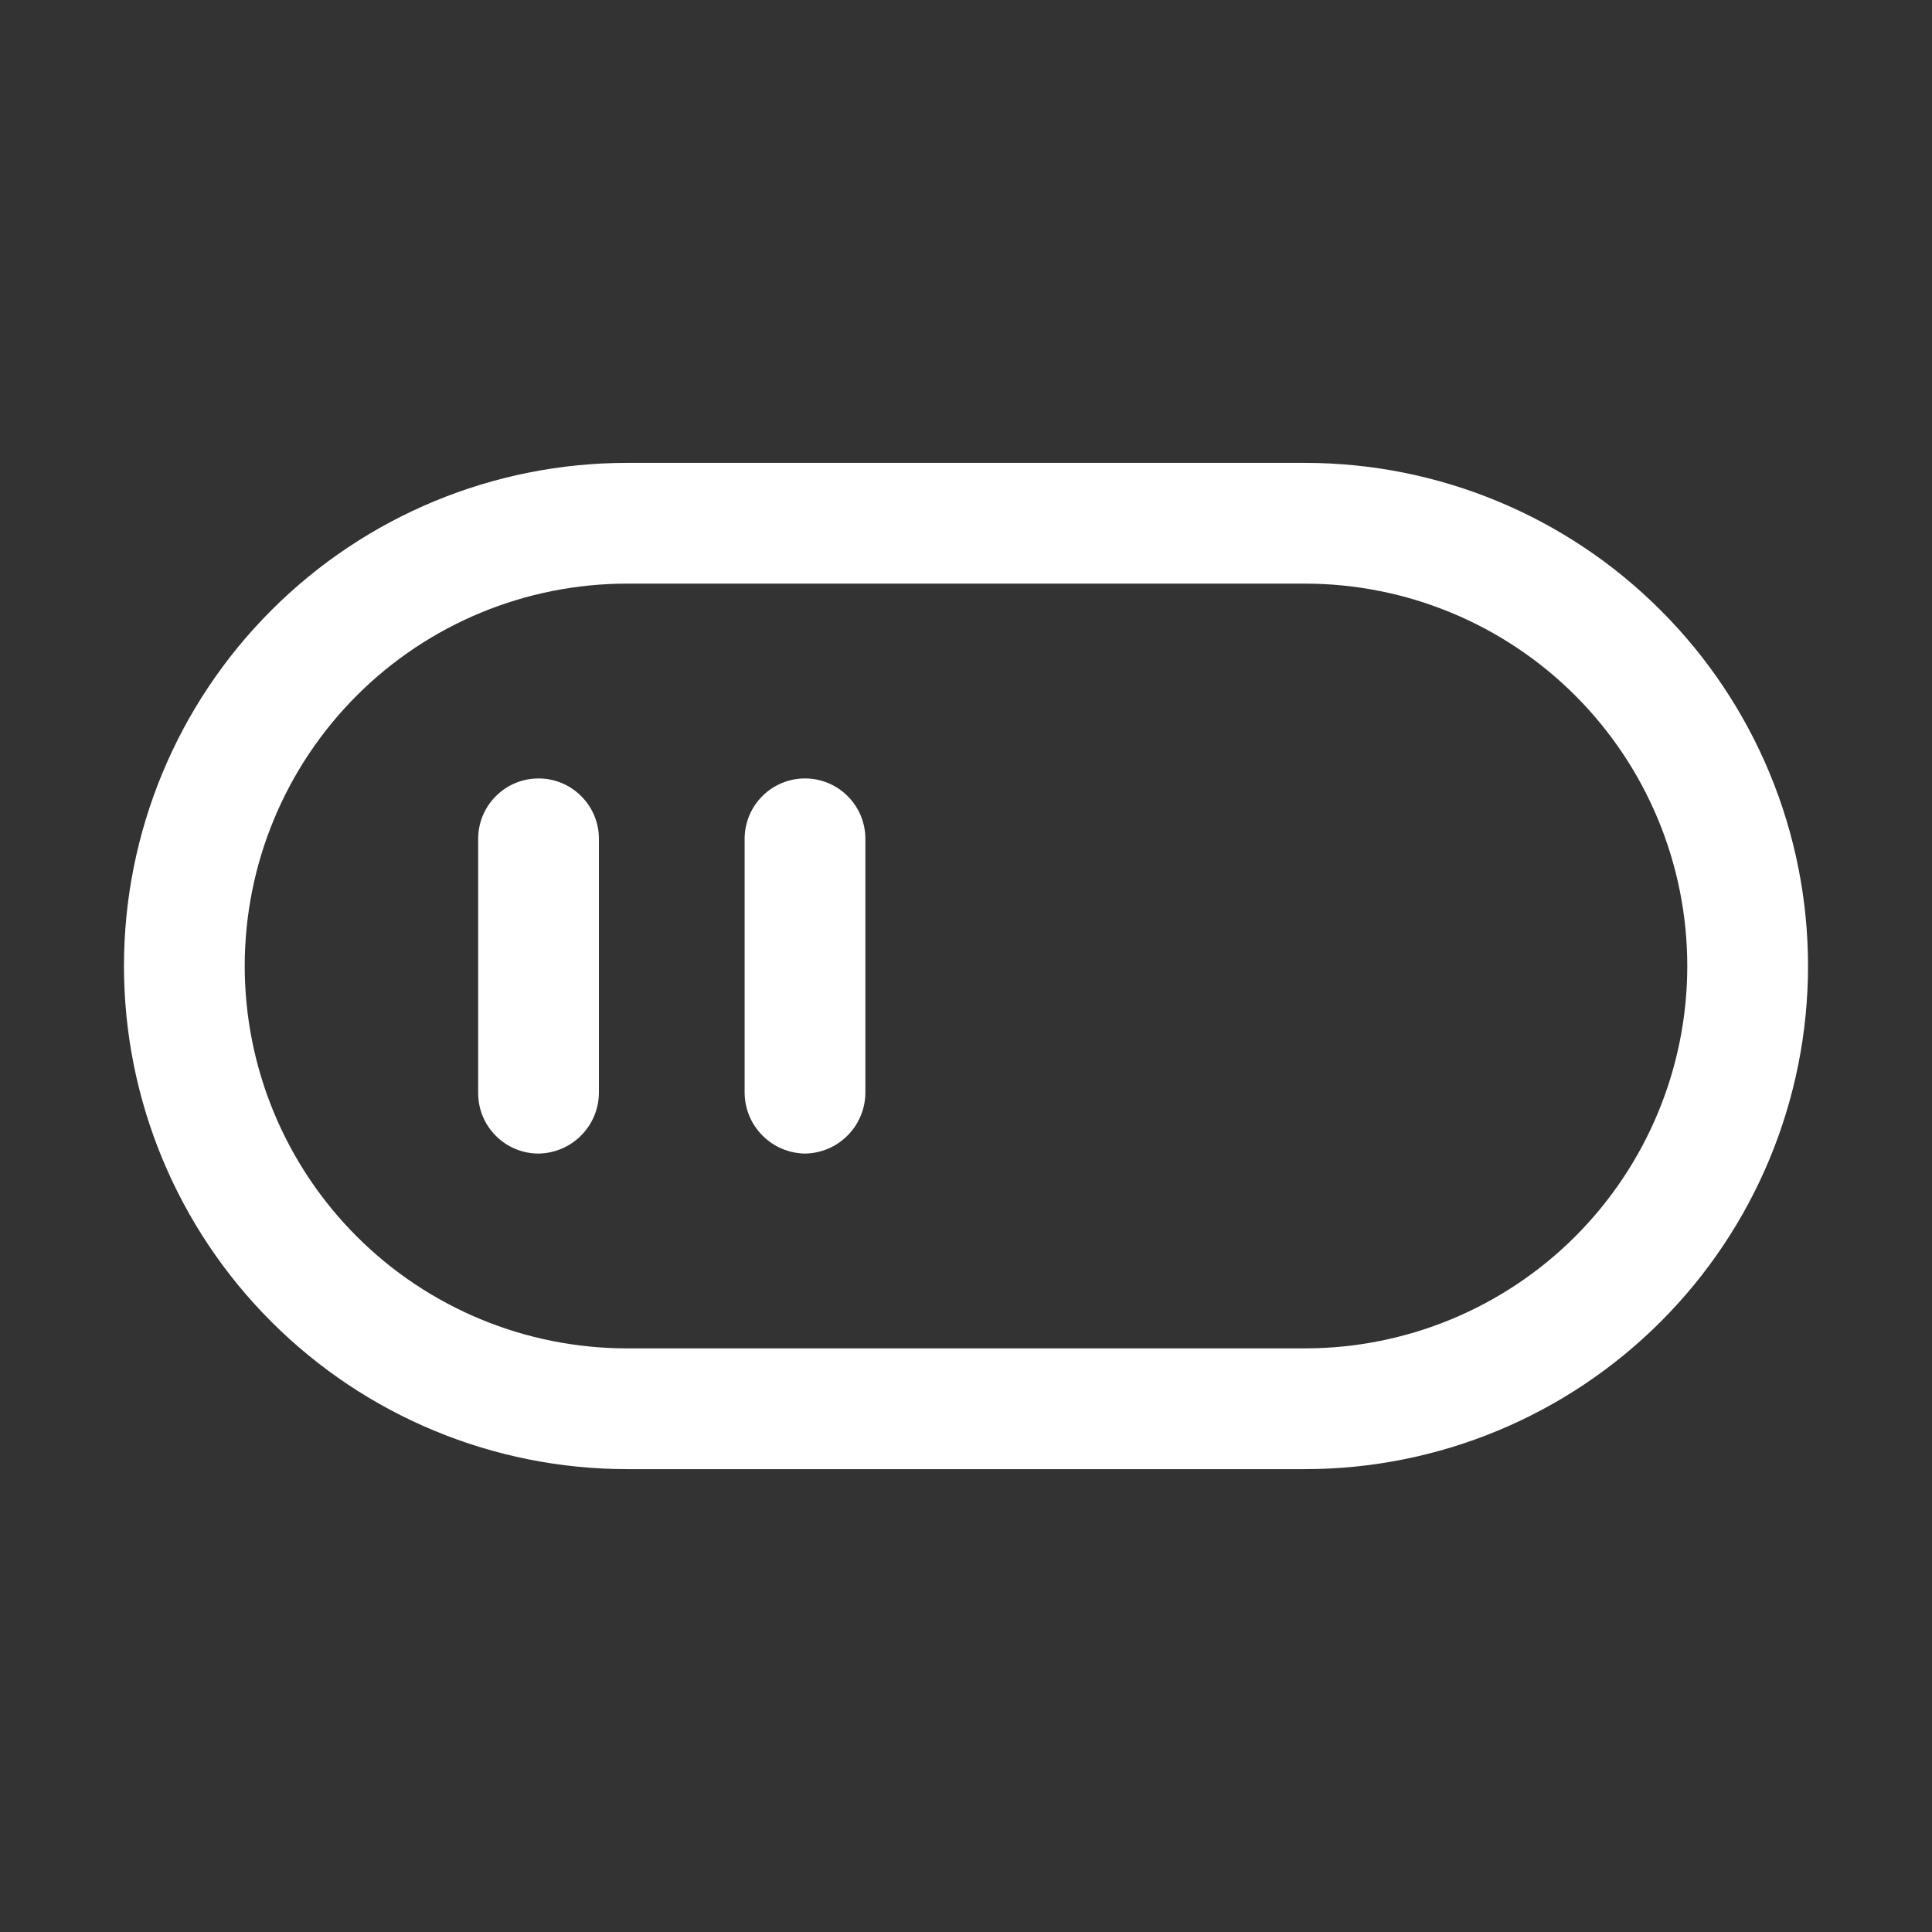 <svg width="24" height="24" viewBox="0 0 24 24" fill="none" xmlns="http://www.w3.org/2000/svg">
<rect x="0" y="0" width="24" height="24" fill="#333333" stroke="none"/>
<path d="M16.21 18.25H7.79C6.132 18.25 4.543 17.591 3.371 16.419C2.198 15.247 1.54 13.658 1.54 12C1.54 10.342 2.198 8.753 3.371 7.581C4.543 6.408 6.132 5.75 7.79 5.75H16.21C17.868 5.75 19.457 6.408 20.629 7.581C21.802 8.753 22.46 10.342 22.46 12C22.46 13.658 21.802 15.247 20.629 16.419C19.457 17.591 17.868 18.25 16.21 18.25ZM7.79 7.25C6.53 7.25 5.322 7.75 4.431 8.641C3.54 9.532 3.04 10.74 3.04 12C3.04 13.26 3.54 14.468 4.431 15.359C5.322 16.25 6.53 16.75 7.79 16.75H16.21C17.47 16.75 18.678 16.25 19.569 15.359C20.459 14.468 20.96 13.26 20.96 12C20.96 10.74 20.459 9.532 19.569 8.641C18.678 7.75 17.47 7.25 16.21 7.25H7.79Z" fill="white"/>
<path d="M6.69 14.33C6.491 14.33 6.3 14.251 6.16 14.11C6.019 13.97 5.94 13.779 5.94 13.58V10.42C5.94 10.221 6.019 10.03 6.16 9.89C6.3 9.749 6.491 9.67 6.69 9.67C6.889 9.67 7.08 9.749 7.22 9.89C7.361 10.03 7.44 10.221 7.44 10.42V13.58C7.437 13.778 7.358 13.967 7.217 14.107C7.077 14.248 6.888 14.327 6.69 14.33Z" fill="white"/>
<path d="M10 14.33C9.802 14.327 9.613 14.248 9.473 14.107C9.332 13.967 9.253 13.778 9.25 13.58V10.42C9.25 10.221 9.329 10.03 9.47 9.89C9.61 9.749 9.801 9.67 10 9.67C10.199 9.67 10.39 9.749 10.53 9.89C10.671 10.03 10.75 10.221 10.75 10.42V13.58C10.747 13.778 10.668 13.967 10.527 14.107C10.387 14.248 10.198 14.327 10 14.33Z" fill="white"/>
</svg>
